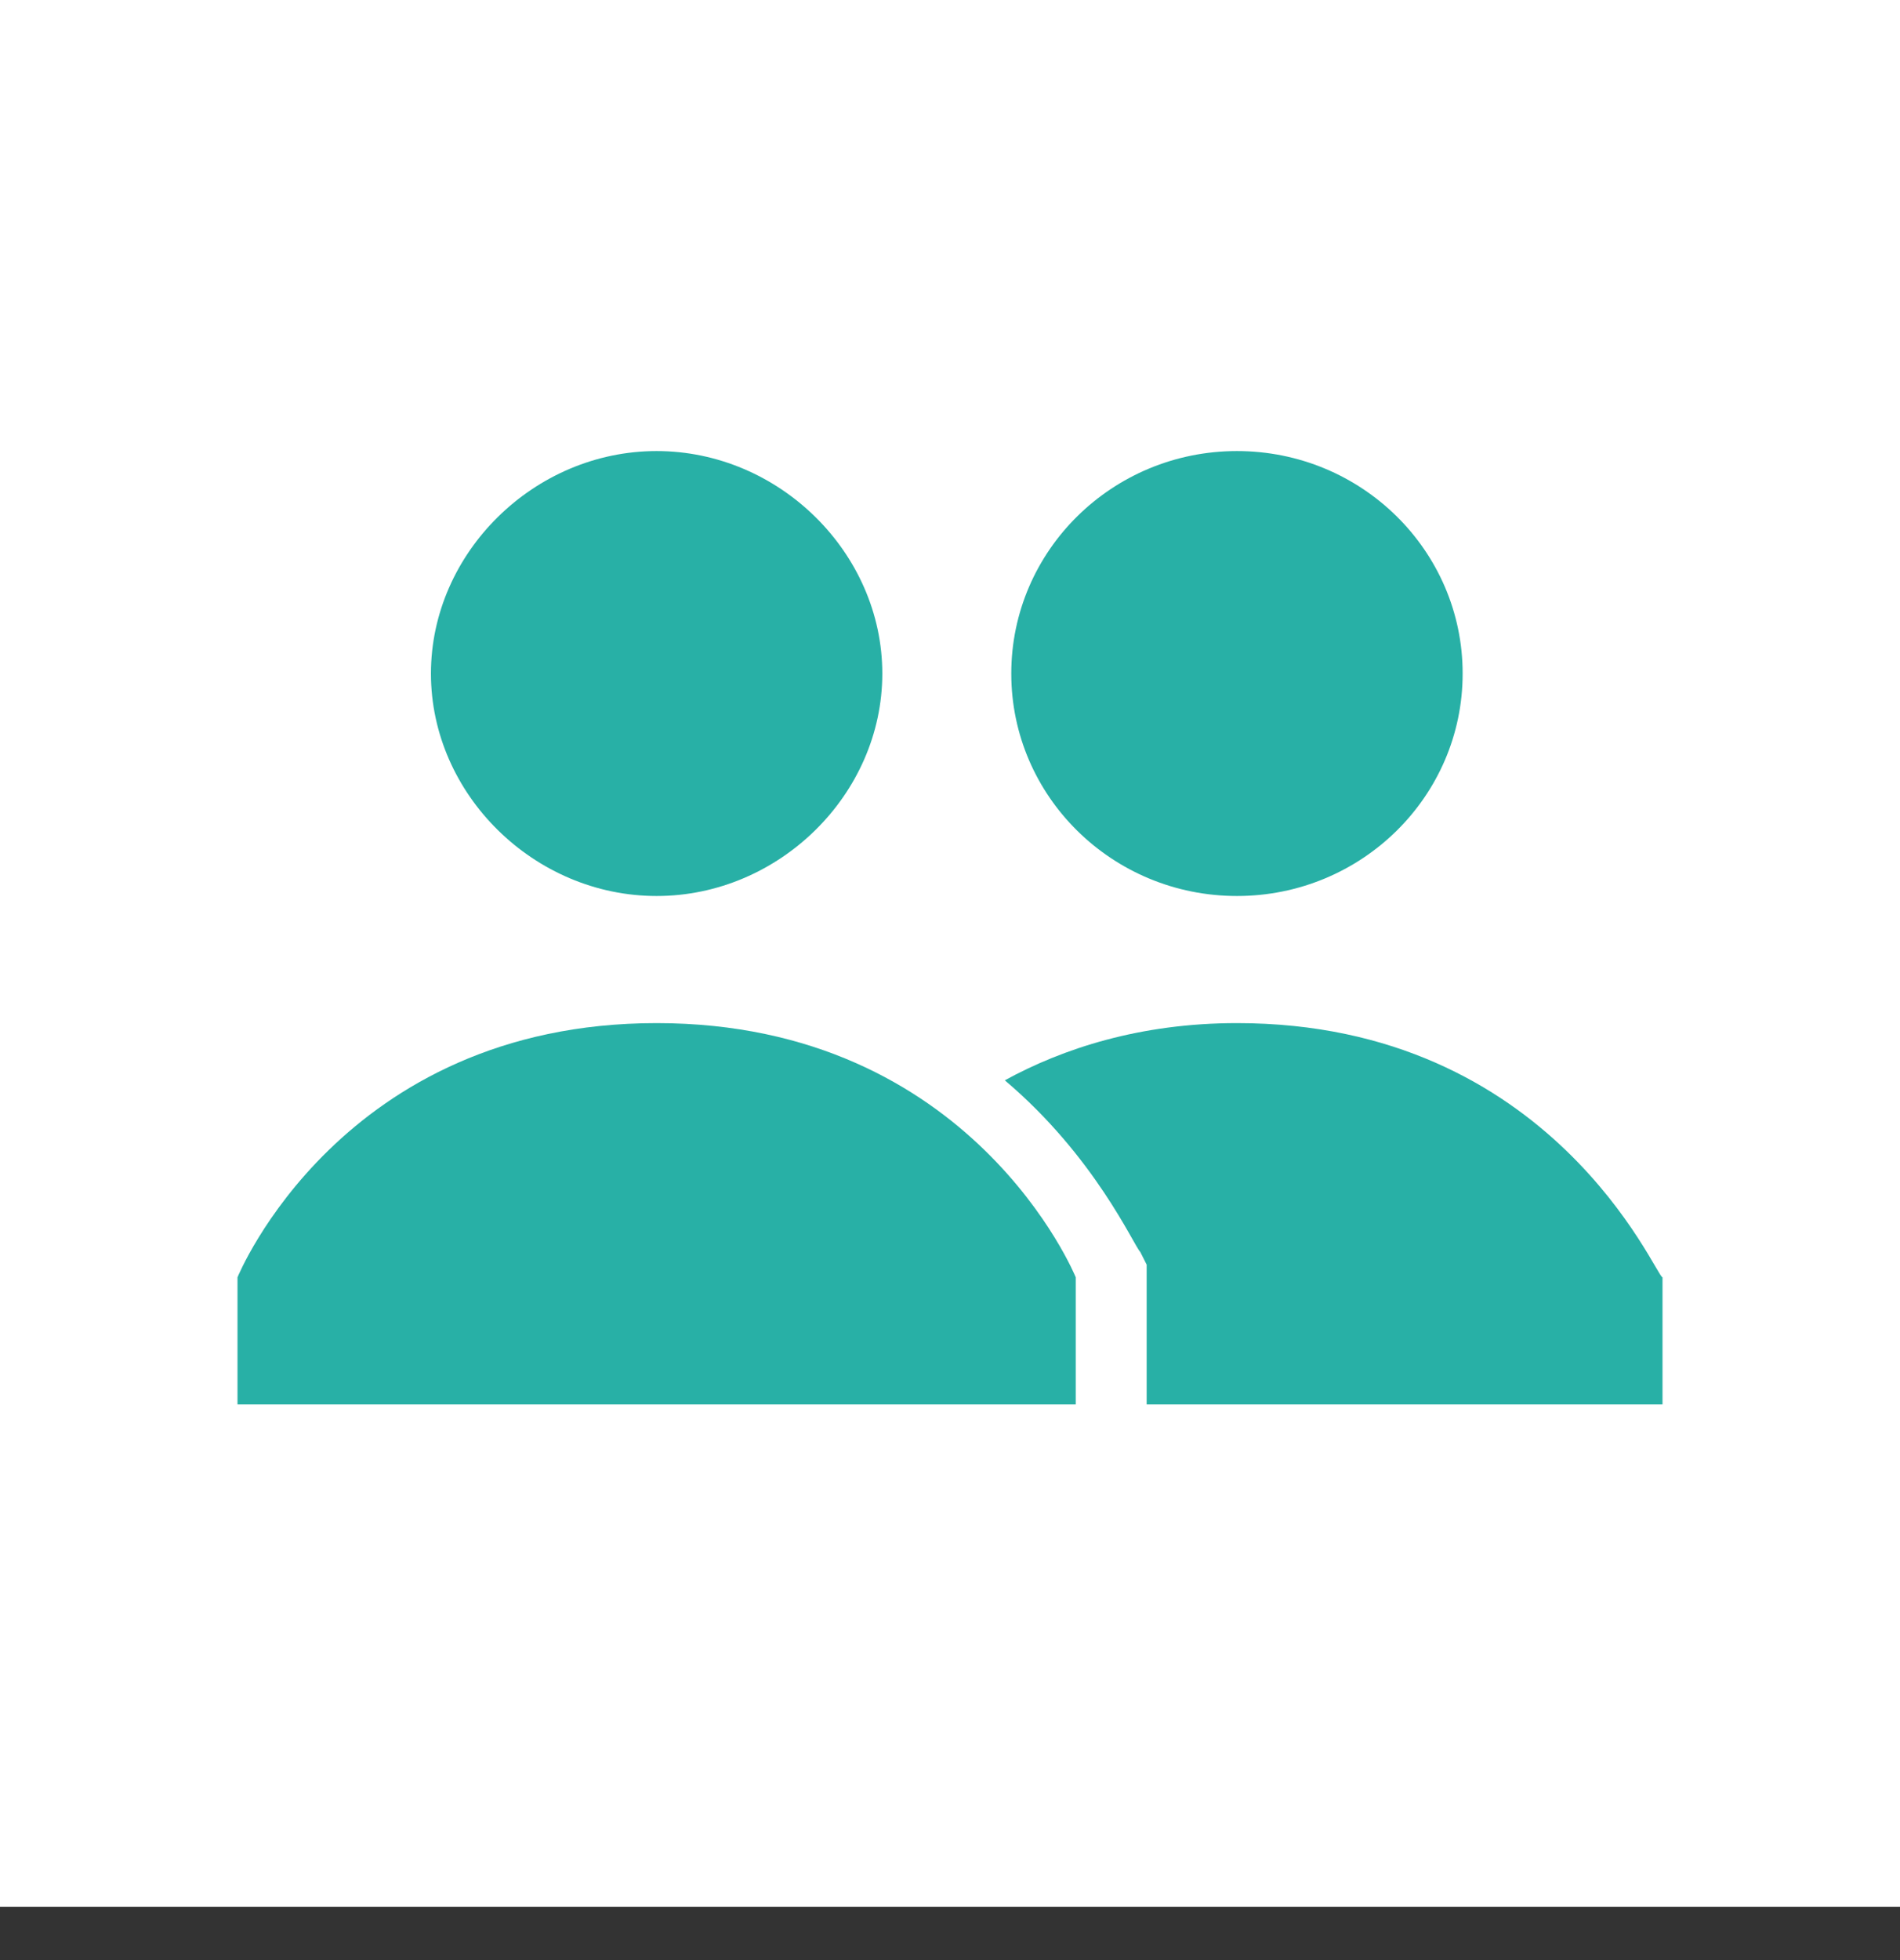 <svg width="32" height="33" viewBox="0 0 32 33" fill="none" xmlns="http://www.w3.org/2000/svg">
<rect x="0" y="0" width="32" height="33" fill="#333333" stroke="none"/>
<rect width="32" height="32.102" fill="white"/>
<path d="M20.833 17.225C19.204 17.225 17.9 17.653 16.923 18.188C18.443 19.472 19.095 20.97 19.204 21.077L19.312 21.291V23.645H28V21.505C27.891 21.505 26.154 17.225 20.833 17.225Z" fill="#28B0A6"/>
<path d="M20.833 15.085C22.932 15.085 24.634 13.408 24.634 11.34C24.634 9.271 22.932 7.594 20.833 7.594C18.733 7.594 17.032 9.271 17.032 11.34C17.032 13.408 18.733 15.085 20.833 15.085Z" fill="#28B0A6"/>
<path d="M7.258 11.34C7.258 9.307 8.995 7.594 11.059 7.594C13.122 7.594 14.86 9.307 14.86 11.34C14.86 13.373 13.122 15.085 11.059 15.085C8.995 15.085 7.258 13.373 7.258 11.34ZM11.059 17.225C5.738 17.225 4 21.505 4 21.505V23.645H18.118V21.505C18.118 21.505 16.38 17.225 11.059 17.225Z" fill="#28B0A6"/>
</svg>
